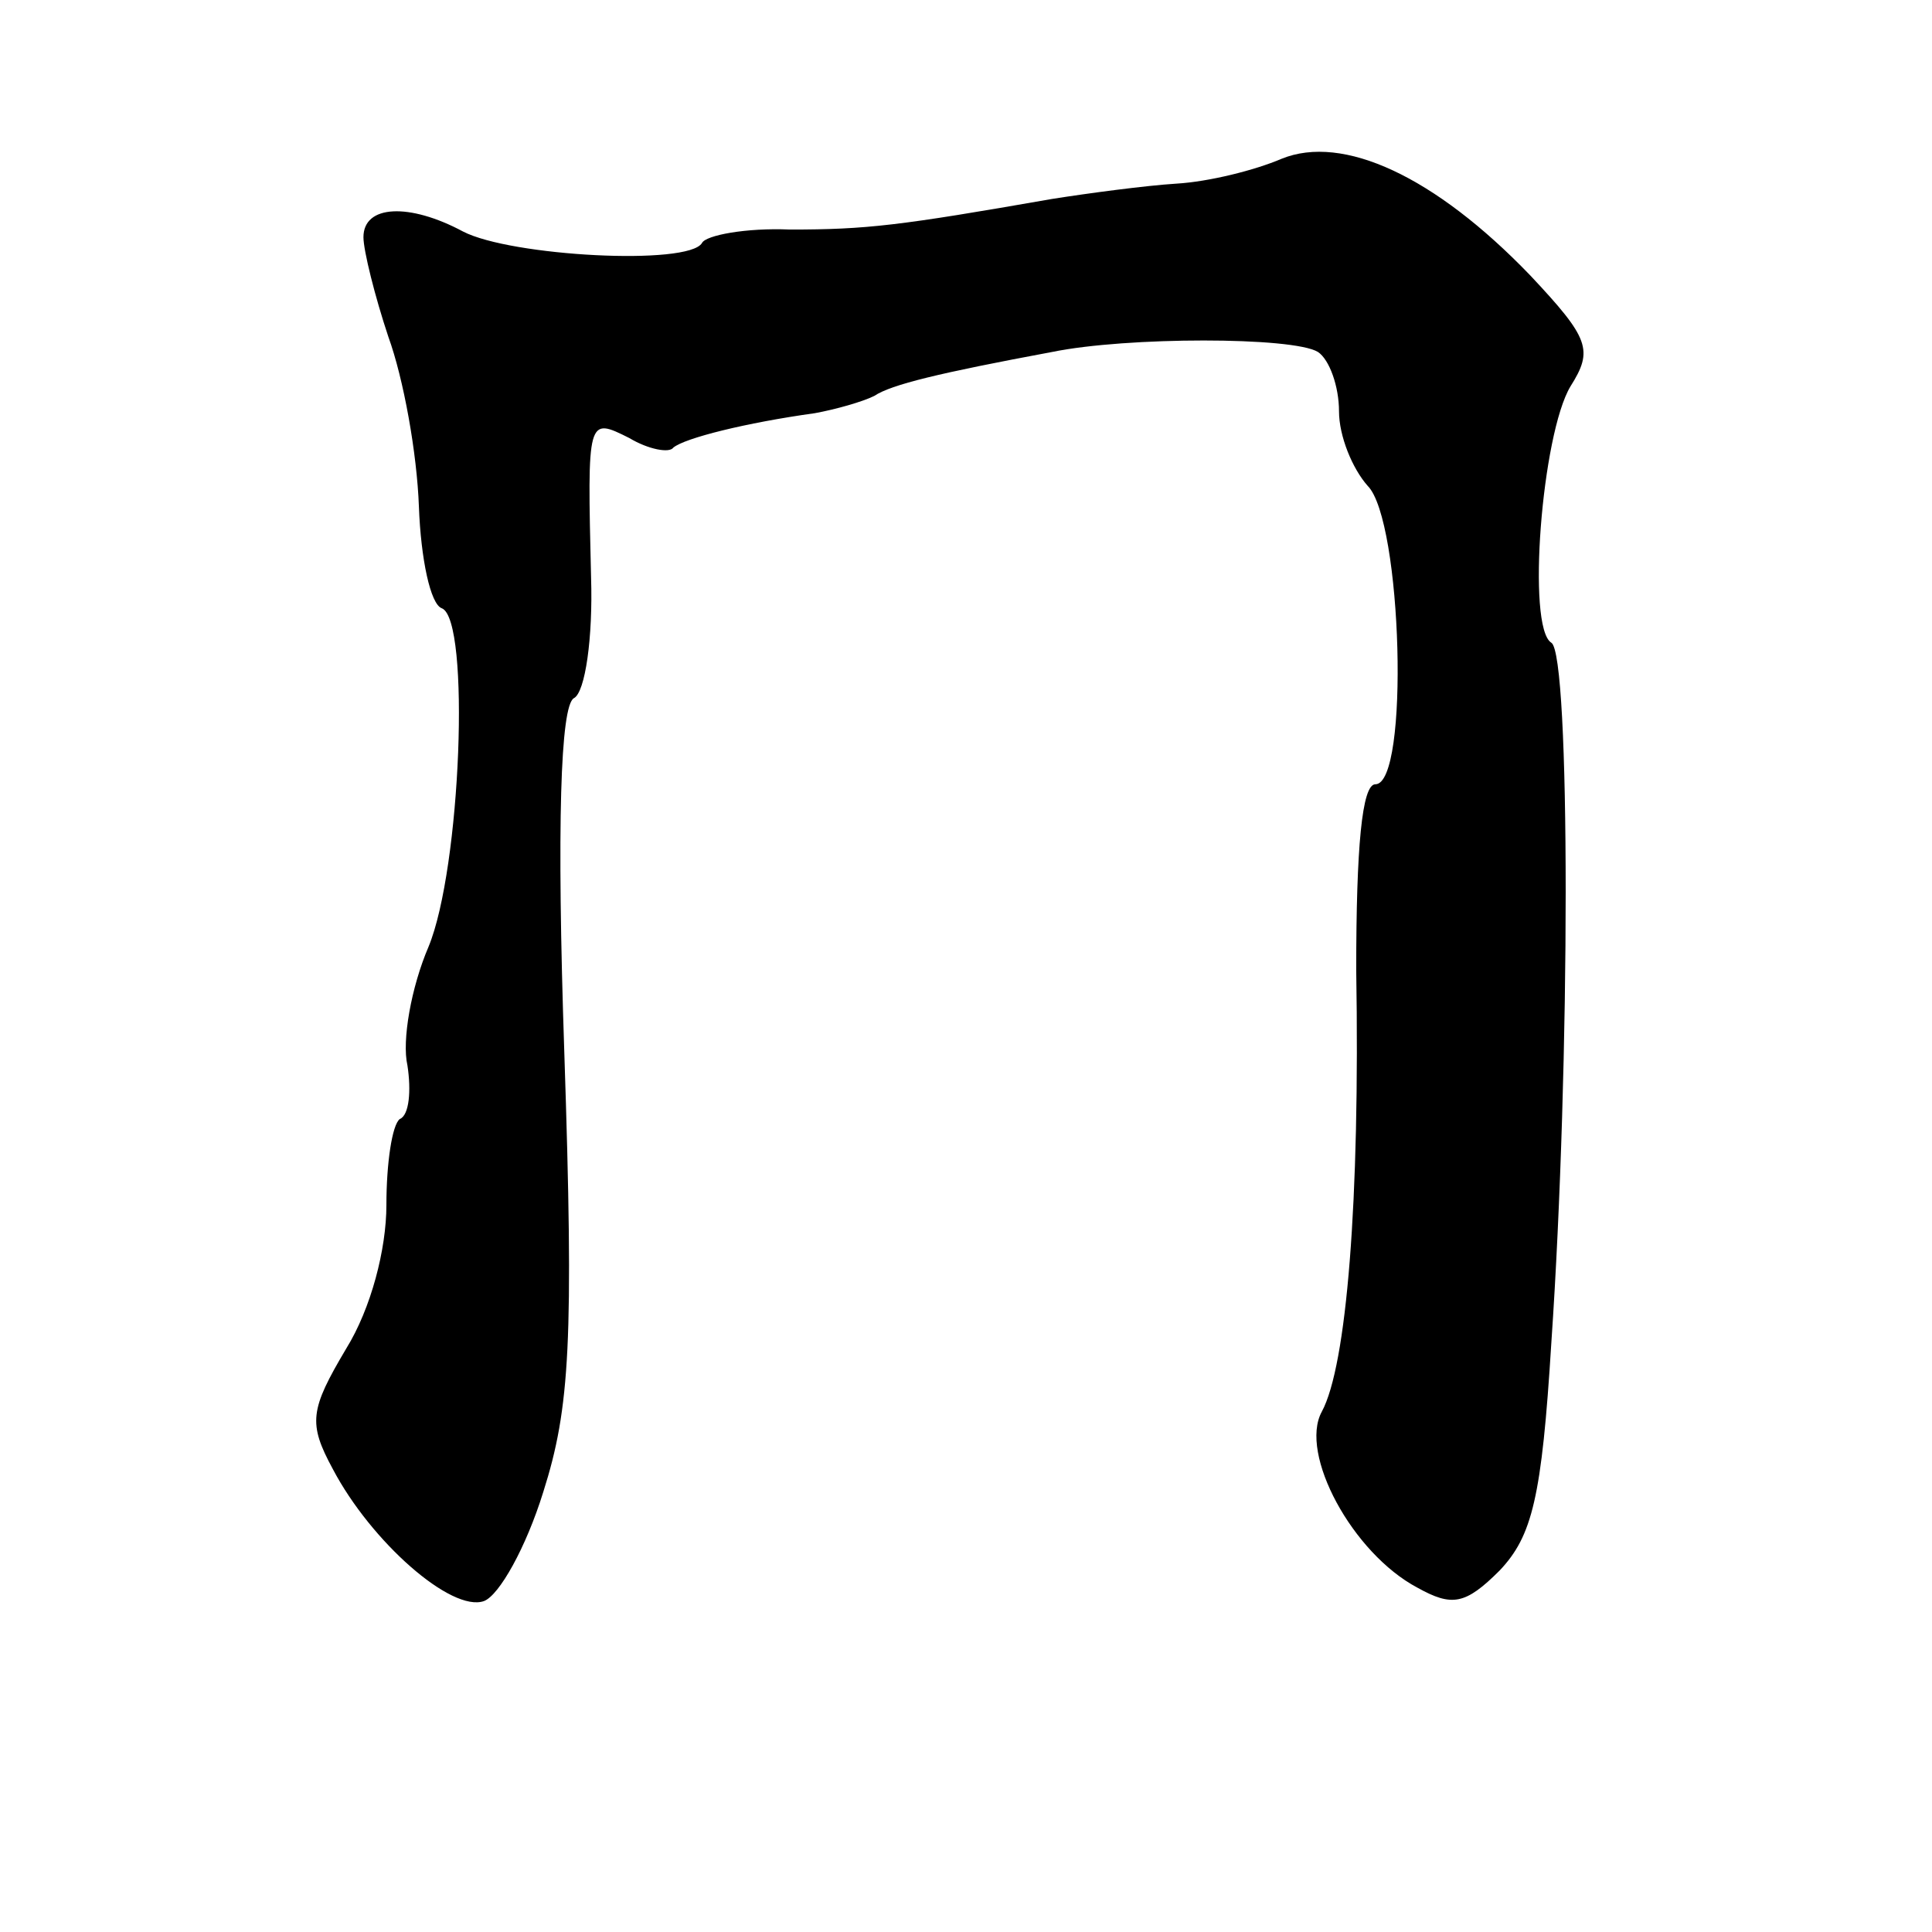 <?xml version="1.0" standalone="no"?>
<!DOCTYPE svg PUBLIC "-//W3C//DTD SVG 20010904//EN"
 "http://www.w3.org/TR/2001/REC-SVG-20010904/DTD/svg10.dtd">
<svg version="1.0" xmlns="http://www.w3.org/2000/svg"
 width="101pt" height="101pt" viewBox="0 0 101 101"
 preserveAspectRatio="xMidYMid meet">
<g transform="translate(0,101) scale(0.1,-0.1)"
fill="#000000" stroke="none">
<path d="M670 927 c-14 -6 -38 -12 -55 -13 -16 -1 -46 -5 -65 -8 -80 -14 -97
-16 -137 -16 -23 1 -44 -3 -46 -7 -7 -12 -100 -7 -125 6 -28 15 -52 14 -52 -3
0 -7 6 -31 13 -52 8 -22 15 -61 16 -89 1 -27 6 -51 12 -53 15 -6 10 -136 -7
-177 -9 -21 -14 -49 -11 -62 2 -13 1 -26 -4 -28 -4 -3 -7 -23 -7 -45 0 -23 -8
-54 -21 -75 -19 -32 -20 -39 -7 -63 20 -38 62 -75 79 -69 8 3 22 28 31 57 14
44 16 79 11 230 -4 119 -2 181 5 185 6 3 10 32 9 63 -2 84 -2 84 20 73 10 -6
21 -8 23 -5 6 5 38 13 74 18 11 2 25 6 31 9 9 6 34 12 93 23 39 8 126 8 139 0
6 -4 11 -18 11 -31 0 -13 7 -30 15 -39 18 -18 22 -156 4 -156 -7 0 -10 -33
-10 -97 2 -121 -5 -207 -18 -231 -12 -22 16 -74 50 -92 18 -10 25 -9 43 9 17
18 22 38 27 119 10 146 10 360 0 366 -13 8 -5 109 10 134 12 19 10 25 -21 58
-50 52 -98 74 -130 61z"/>
</g>
</svg>
